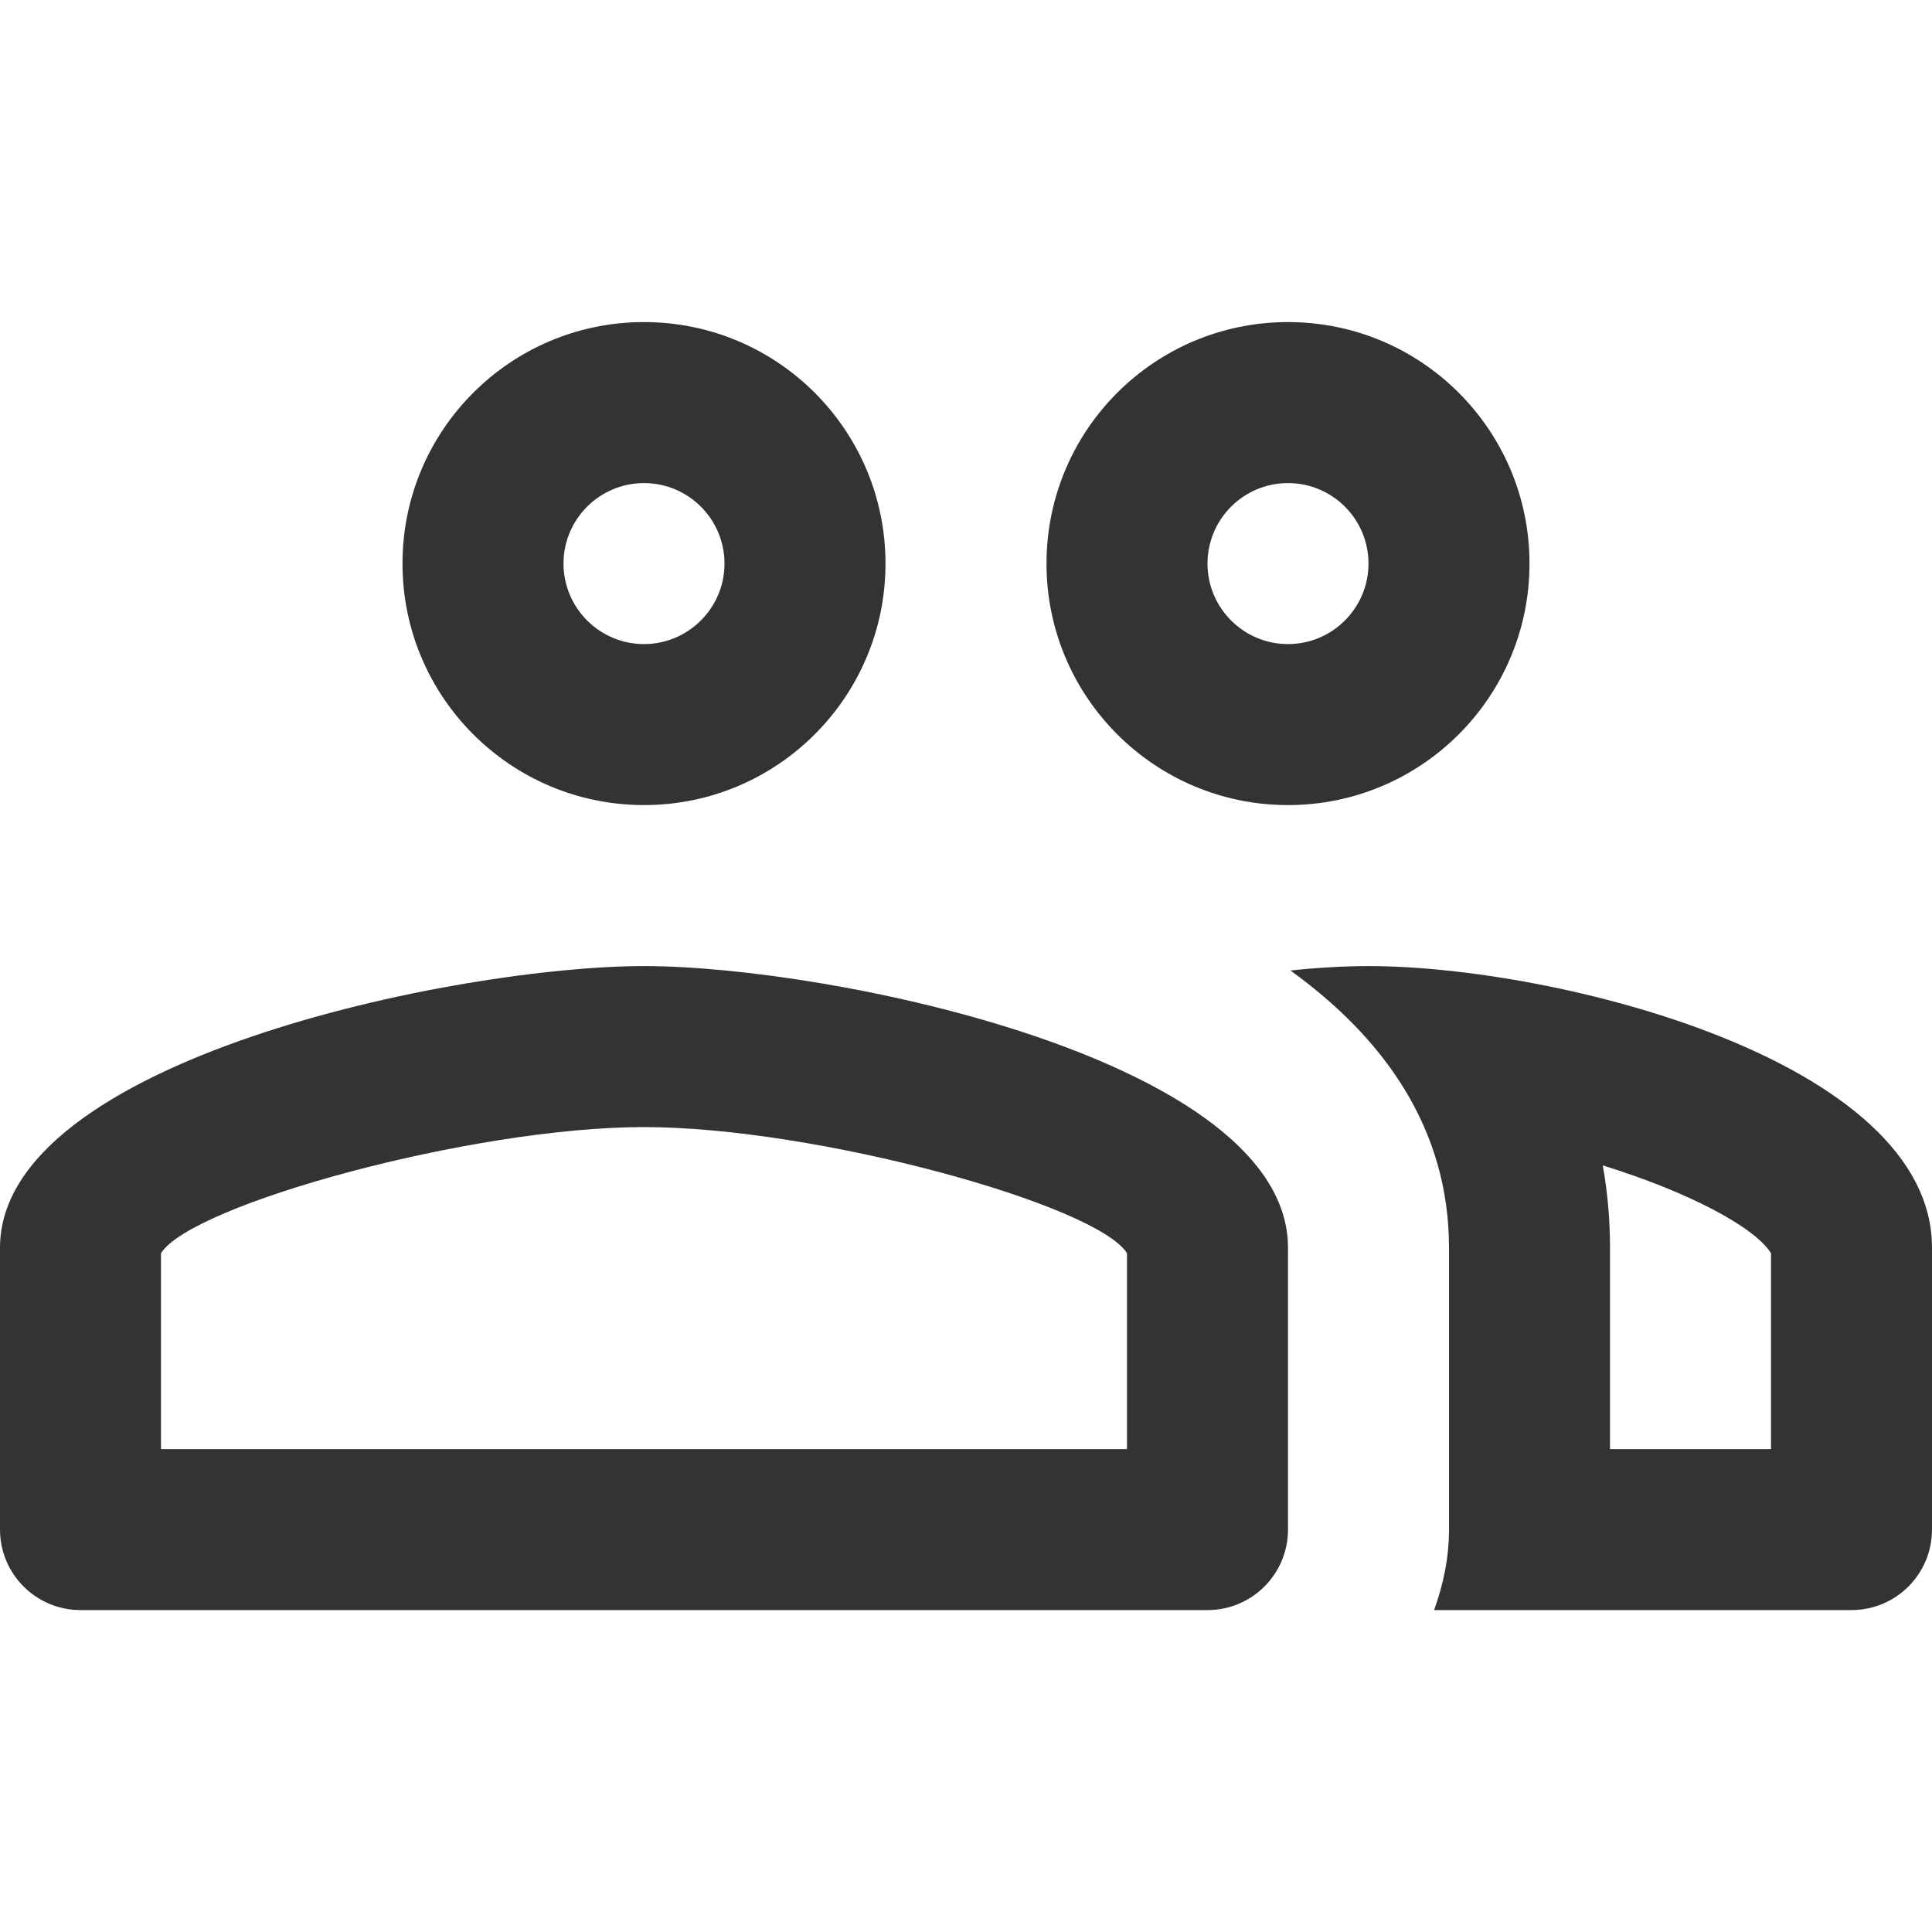 <svg width="24" height="24" viewBox="0 0 24 24" fill="none" xmlns="http://www.w3.org/2000/svg">
<path fill-rule="evenodd" clip-rule="evenodd" d="M0 15.501V19.001C0 19.553 0.448 20.001 1 20.001H15C15.553 20.001 16 19.553 16 19.001V15.501C16 13.171 10.33 12.001 8 12.001C5.67 12.001 0 13.171 0 15.501ZM16.03 12.056C17.19 12.893 18 14.017 18 15.501V19.001C18 19.354 17.928 19.687 17.815 20.001H23C23.553 20.001 24 19.553 24 19.001V15.501C24 13.171 19.33 12.001 17 12.001C16.709 12.001 16.381 12.019 16.03 12.056ZM5 7.001C5 8.657 6.343 10.001 8 10.001C9.657 10.001 11 8.657 11 7.001C11 5.343 9.657 4.001 8 4.001C6.343 4.001 5 5.343 5 7.001ZM13 7.001C13 8.657 14.343 10.001 16 10.001C17.657 10.001 19 8.657 19 7.001C19 5.343 17.657 4.001 16 4.001C14.343 4.001 13 5.343 13 7.001ZM22 15.568V18.001H20V15.501C20 15.188 19.976 14.843 19.91 14.477C20.967 14.805 21.795 15.239 22 15.568ZM14 15.568V18.001H2V15.568C2.378 14.963 5.866 14.001 8 14.001C10.134 14.001 13.622 14.963 14 15.568ZM9 7.001C9 7.552 8.551 8.001 8 8.001C7.449 8.001 7 7.552 7 7.001C7 6.449 7.449 6.001 8 6.001C8.551 6.001 9 6.449 9 7.001ZM17 7.001C17 7.552 16.552 8.001 16 8.001C15.448 8.001 15 7.552 15 7.001C15 6.449 15.448 6.001 16 6.001C16.552 6.001 17 6.449 17 7.001Z" fill="#333333"/>
</svg>
